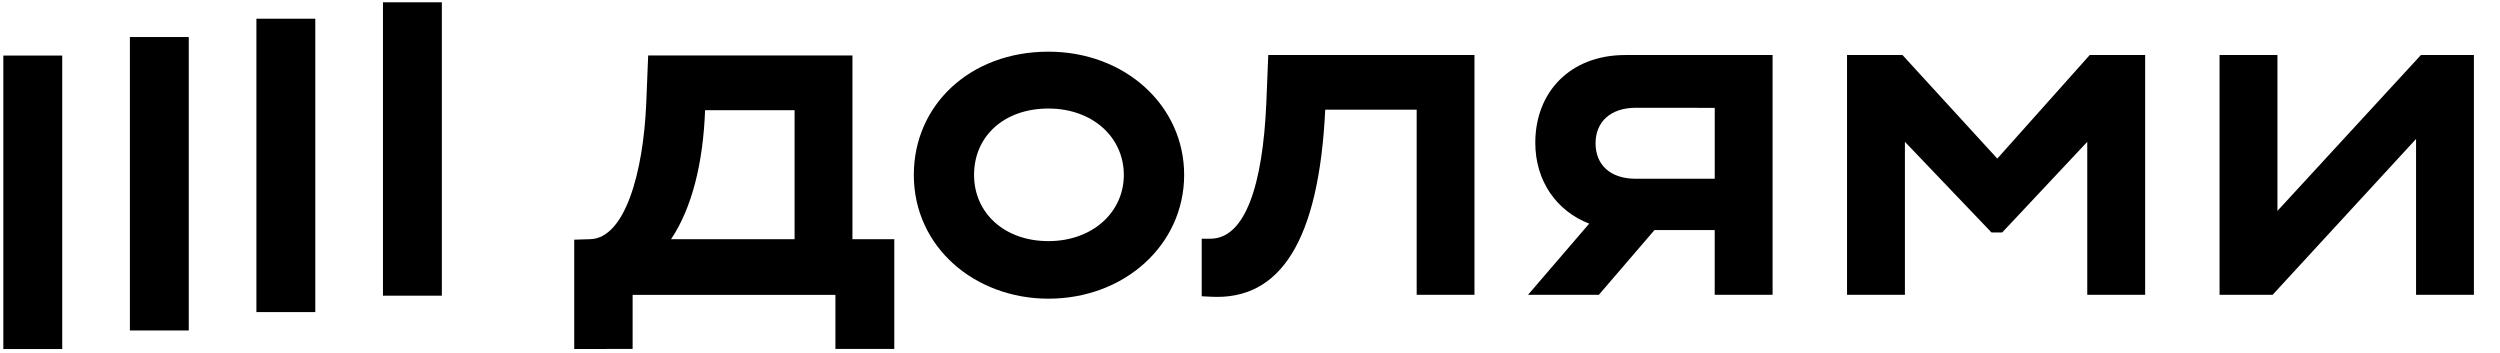 <svg width="85" height="12" viewBox="0 0 85 12" fill="none" xmlns="http://www.w3.org/2000/svg">
<path d="M15.023 0.078H13.021V10.053H15.023V0.078Z" fill="black"/>
<path d="M10.72 0.636H8.718V10.611H10.72V0.636Z" fill="black"/>
<path d="M6.418 1.259H4.416V11.236H6.418V1.259Z" fill="black"/>
<path d="M2.116 1.889H0.113L0.113 11.867H2.116L2.116 1.889Z" fill="black"/>
<path d="M67.908 5.392L64.684 1.871H62.799V10.024H64.767V4.822L67.711 7.904H68.074L70.967 4.822V10.024H72.935V1.871H71.051L67.908 5.392Z" fill="black"/>
<path d="M82.311 1.871L77.433 7.17V1.871H75.465V10.024H77.268L82.146 4.725V10.024H84.113V1.871H82.311Z" fill="black"/>
<path d="M52.2 4.854C52.2 6.152 52.922 7.175 54.032 7.604L51.952 10.024H54.36L56.252 7.822H58.3V10.024H60.268V1.871H55.258C53.39 1.871 52.2 3.126 52.2 4.854ZM58.301 3.667V6.078H55.623C54.729 6.078 54.249 5.588 54.249 4.871C54.249 4.153 54.746 3.664 55.623 3.664L58.301 3.667Z" fill="black"/>
<path d="M43.055 3.501C42.934 6.306 42.332 8.116 41.153 8.116H40.858V10.073L41.173 10.089C43.537 10.219 44.843 8.181 45.058 3.729H48.167V10.024H50.132V1.871H43.121L43.055 3.501Z" fill="black"/>
<path d="M35.647 1.757C32.986 1.757 31.07 3.567 31.07 5.947C31.07 8.409 33.154 10.155 35.647 10.155C38.244 10.155 40.261 8.312 40.261 5.947C40.261 3.582 38.244 1.757 35.647 1.757ZM35.647 8.198C34.143 8.198 33.118 7.236 33.118 5.947C33.118 4.626 34.144 3.69 35.647 3.69C37.15 3.69 38.21 4.669 38.21 5.947C38.21 7.225 37.136 8.198 35.647 8.198Z" fill="black"/>
<path d="M28.983 1.886H22.038L21.972 3.517C21.873 5.866 21.249 8.1 20.07 8.132L19.524 8.149V11.867L21.509 11.863V10.025H28.404V11.863H30.406V8.132H28.983V1.886ZM27.016 8.132H22.816C23.527 7.073 23.907 5.539 23.973 3.746H27.016V8.132Z" fill="black"/>
</svg>

